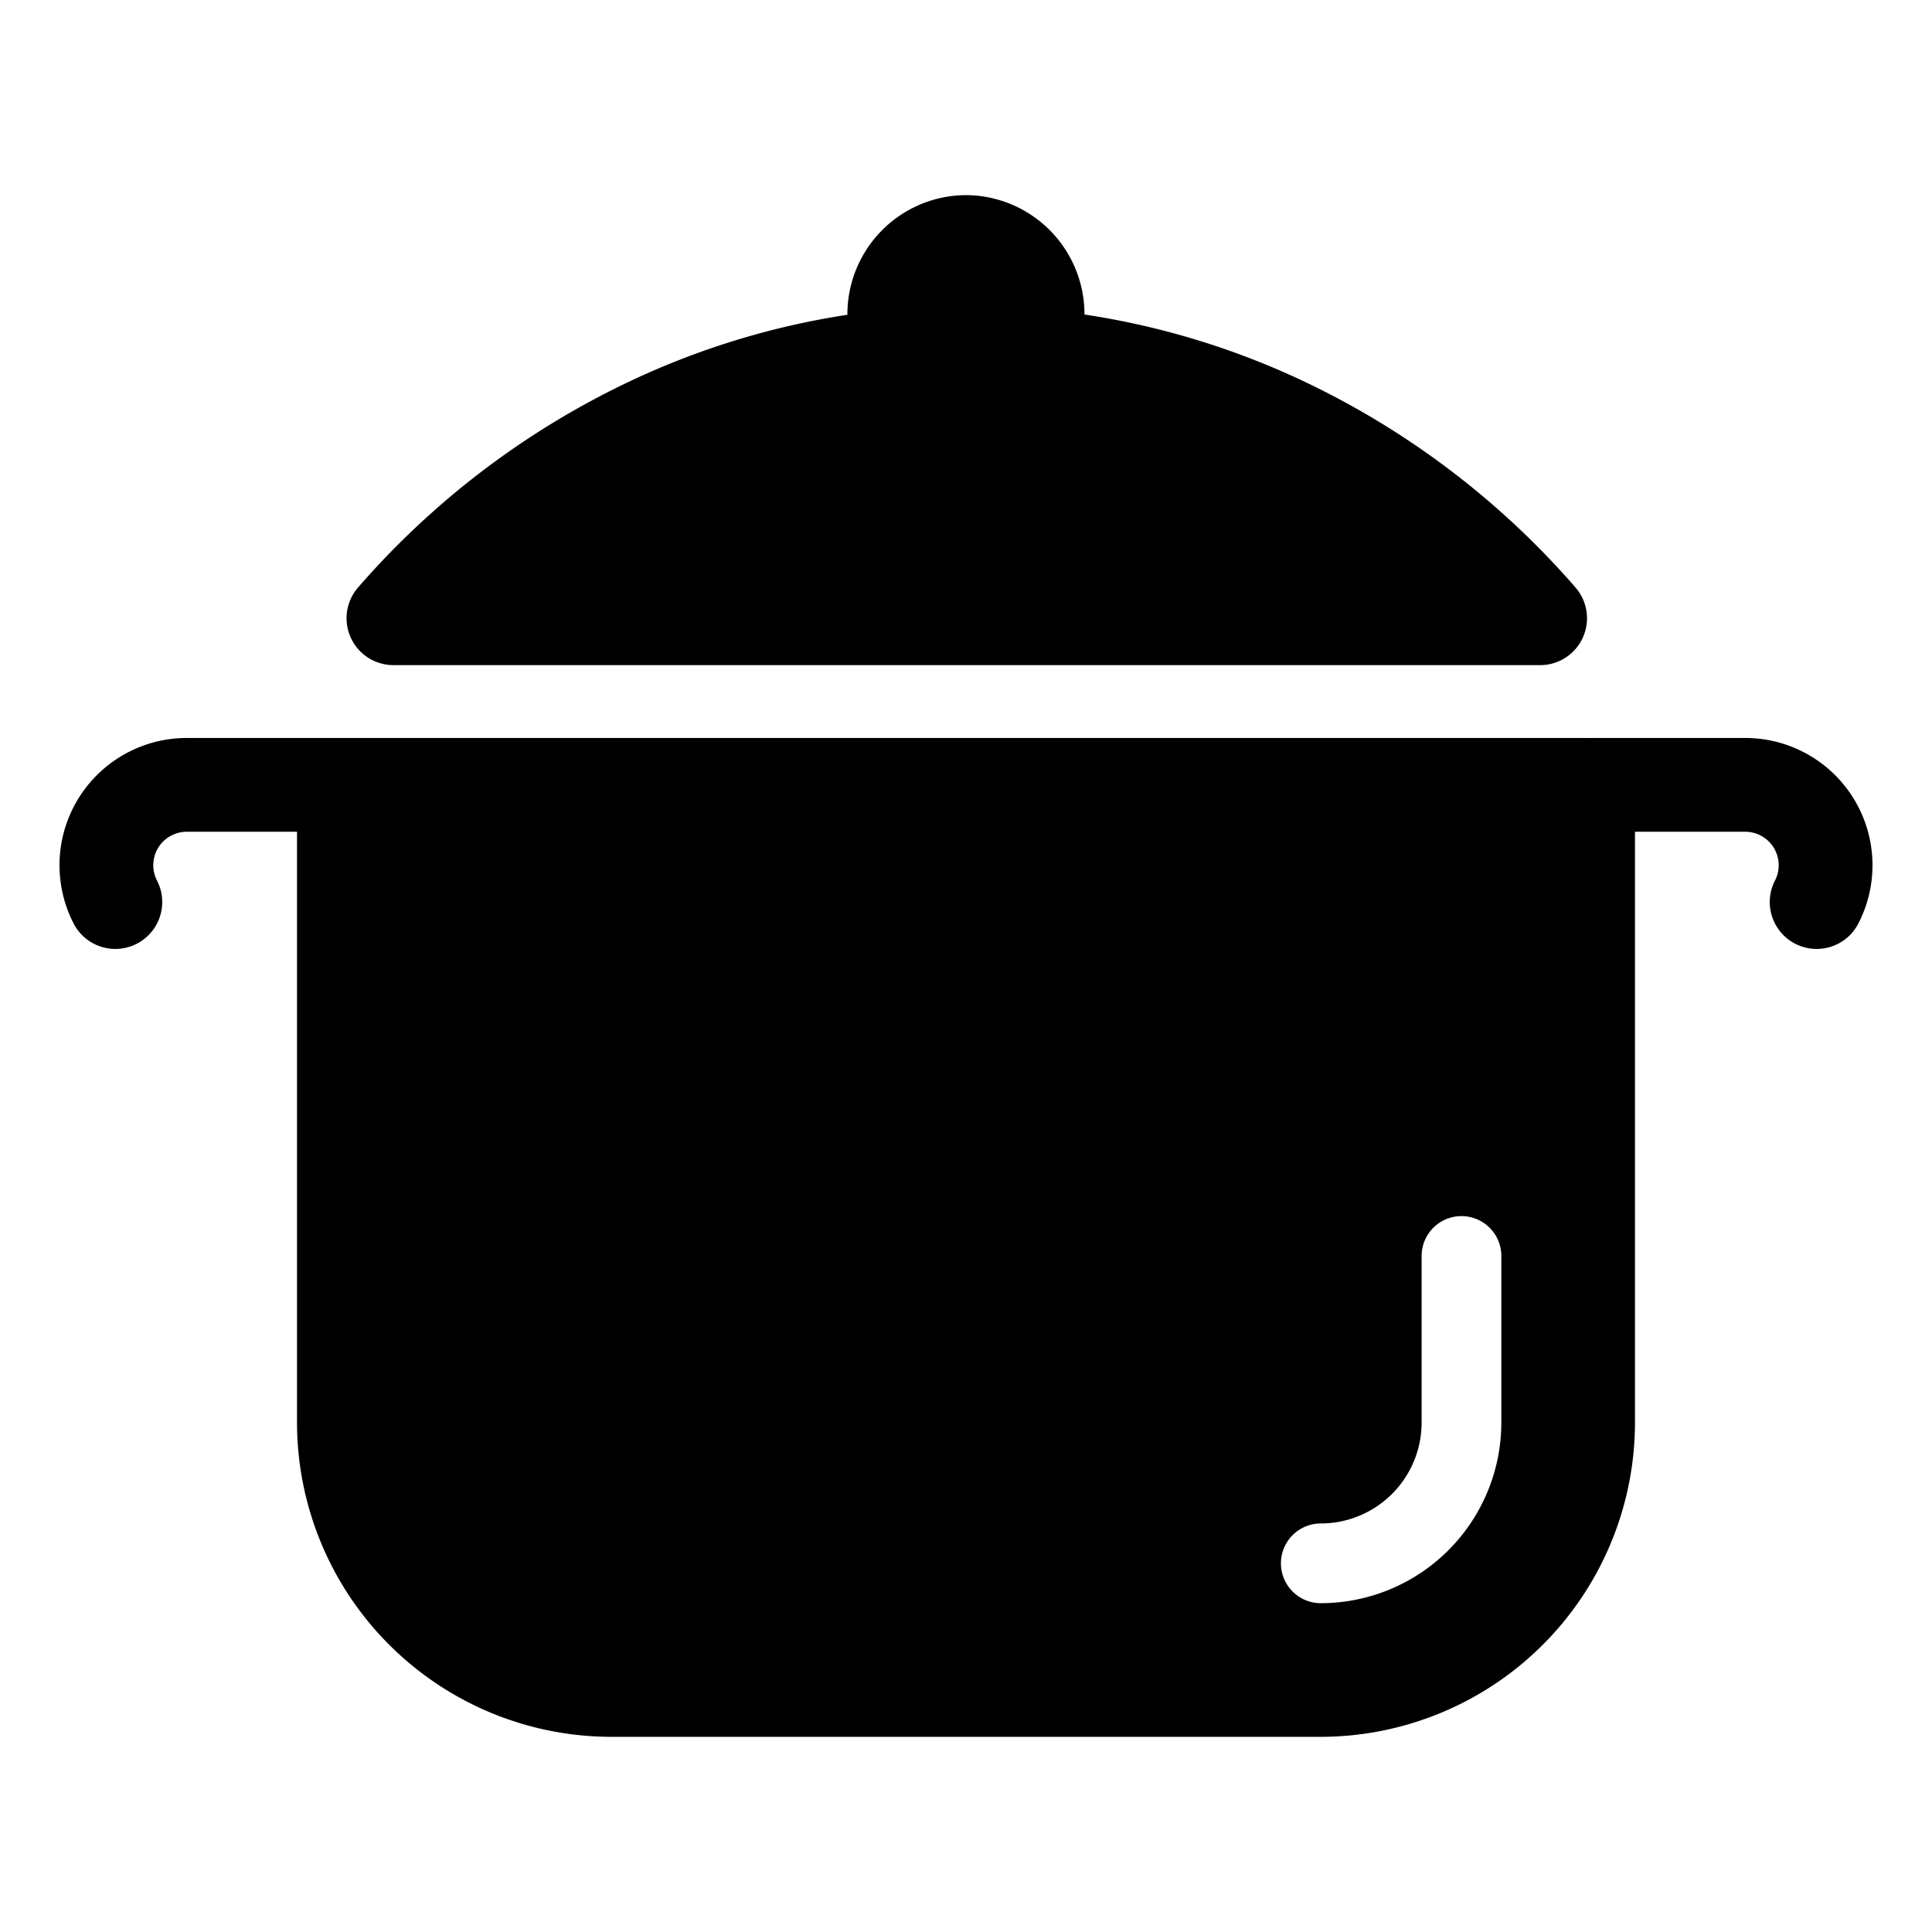 <svg viewBox="50 50 412 412" xmlns="http://www.w3.org/2000/svg"><path d="m133.905 191.837 244.526.005a10 10 0 0 0 7.522-16.588 177.276 177.276 0 0 0-57.73-43.846 167.594 167.594 0 0 0-46.958-14.337 25.406 25.406 0 0 0-23.704-25.407 27.72 27.72 0 0 0-3.145 0 25.408 25.408 0 0 0-23.708 25.462 167.612 167.612 0 0 0-46.595 14.28 177.28 177.28 0 0 0-57.73 43.842 10 10 0 0 0 7.523 16.589zM422.18 207.374h-32.938c-.098 0-.193.012-.29.014-.098-.002-.193-.014-.29-.014H89.818a27.136 27.136 0 0 0-24.106 39.584 10 10 0 0 0 17.764-9.192 7.025 7.025 0 0 1-.788-3.263 7.138 7.138 0 0 1 7.13-7.13h23.52v126.005a67.078 67.078 0 0 0 67.002 67.002h151.318a67.078 67.078 0 0 0 67.002-67.002V227.374h23.52a7.138 7.138 0 0 1 7.13 7.13 7.023 7.023 0 0 1-.787 3.262 10 10 0 1 0 17.764 9.191 27.136 27.136 0 0 0-24.107-39.583zm-52.02 146.004a38.545 38.545 0 0 1-38.5 38.502 8.5 8.5 0 0 1 0-17 21.526 21.526 0 0 0 21.501-21.502v-35.541a8.5 8.5 0 0 1 17 0z"/></svg>